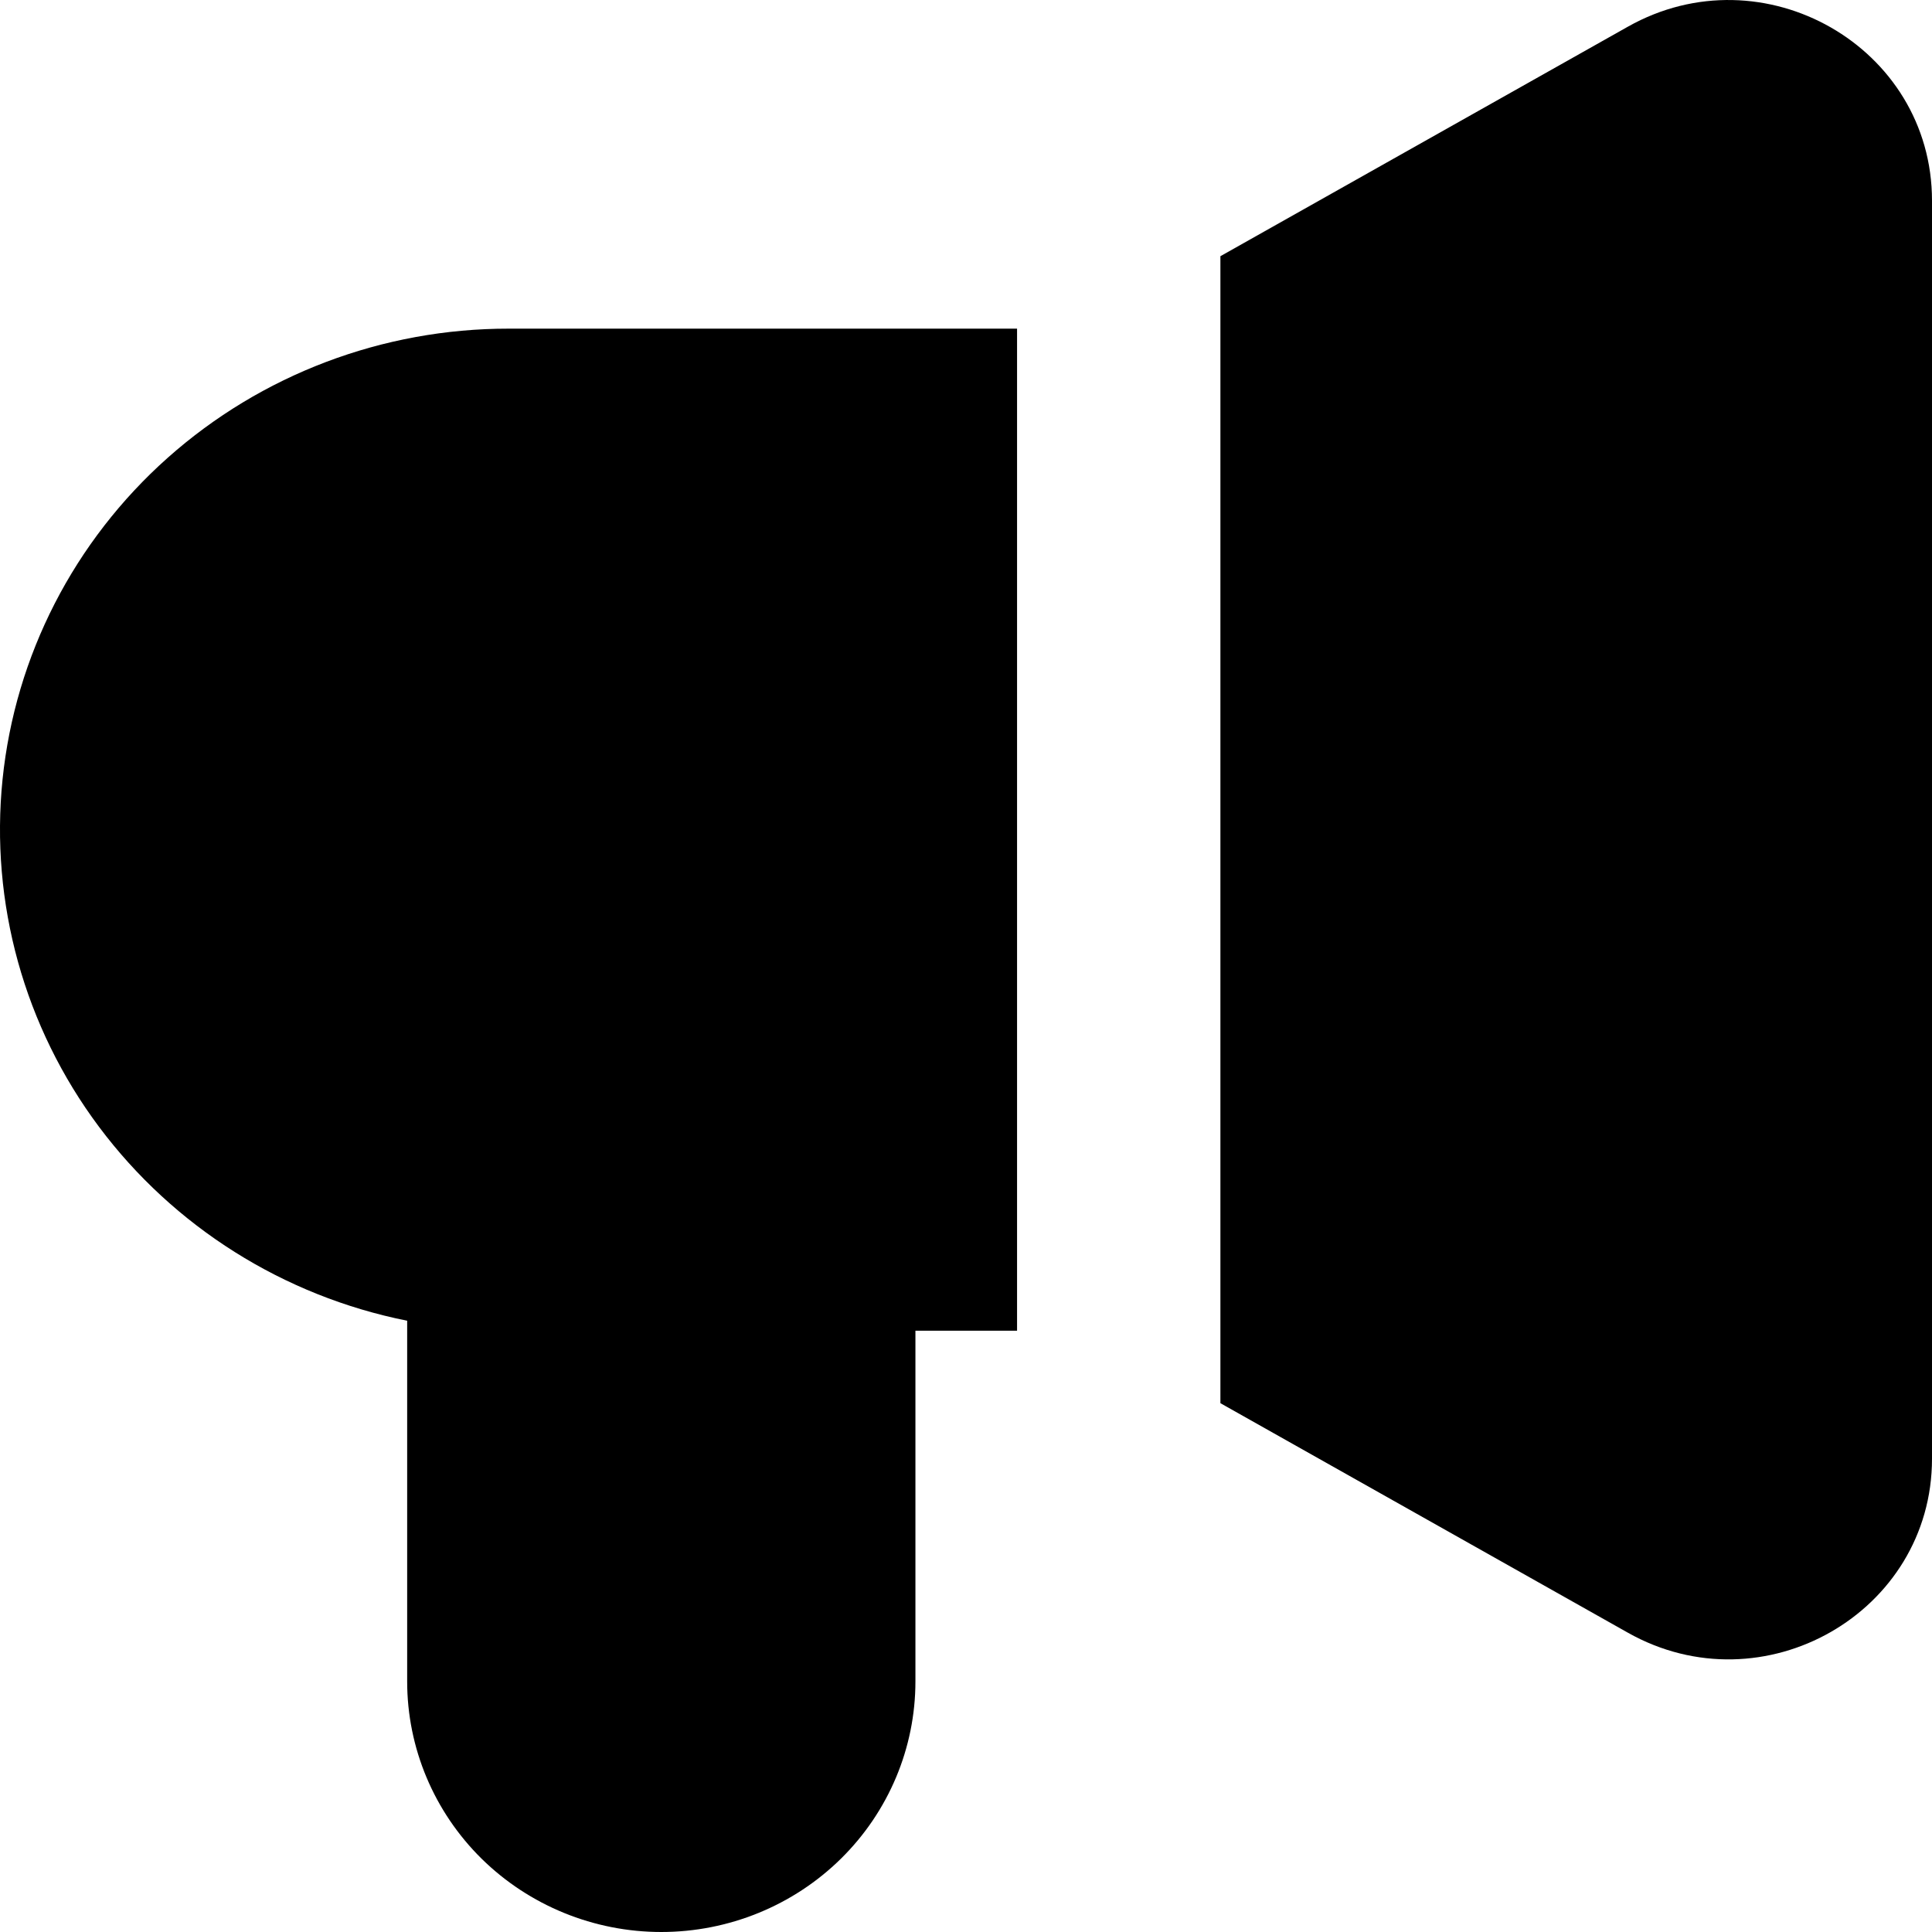 <svg width="28" height="28" viewBox="0 0 28 28" fill="none" xmlns="http://www.w3.org/2000/svg">
<path fill-rule="evenodd" clip-rule="evenodd" d="M23.592 0.387C25.554 -0.719 28 0.678 28 2.908V21.141C28 23.37 25.556 24.769 23.592 23.662L17.687 20.336V3.713L23.592 0.387ZM14.74 4.763H7.374C5.547 4.761 3.785 5.429 2.429 6.636C1.073 7.843 0.221 9.503 0.037 11.295C-0.146 13.086 0.352 14.882 1.435 16.331C2.519 17.781 4.11 18.783 5.901 19.141V24.369C5.901 25.332 6.289 26.256 6.979 26.937C7.67 27.617 8.607 28 9.584 28C10.561 28 11.498 27.617 12.188 26.937C12.879 26.256 13.267 25.332 13.267 24.369V19.286H14.74V4.763Z" fill="current"/>
</svg>
